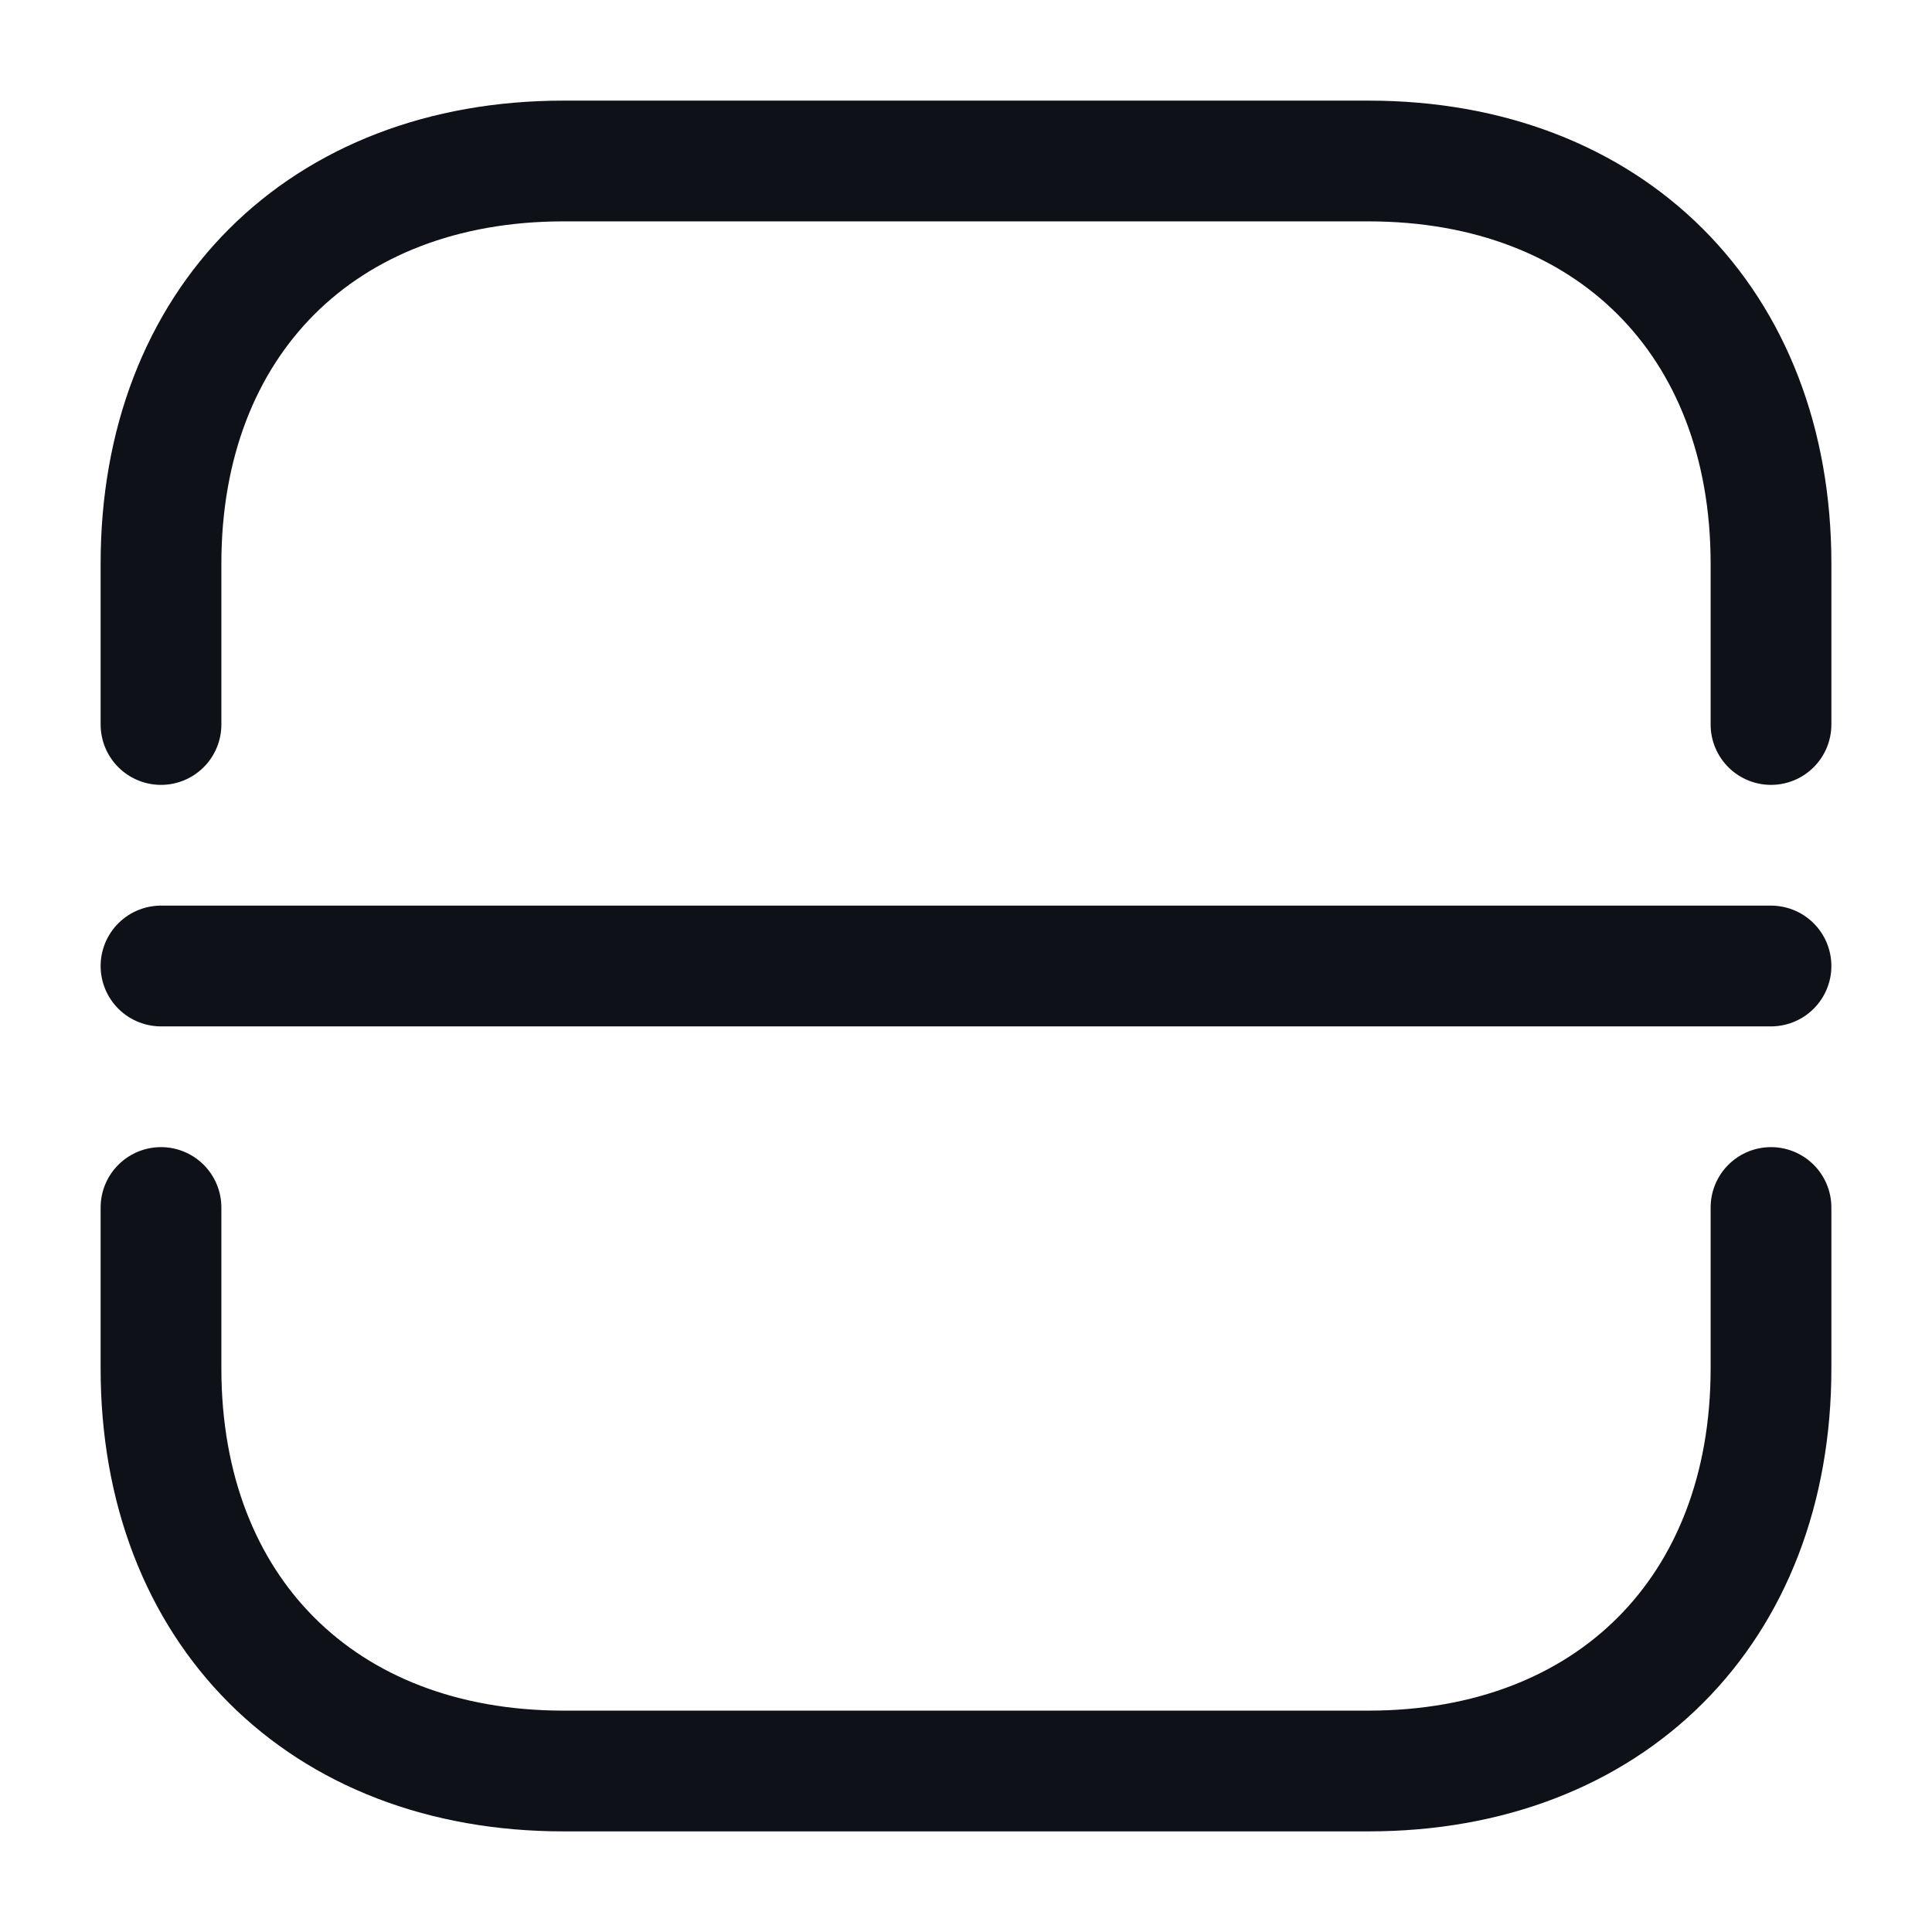 <svg width="24" height="24" viewBox="0 0 24 24" fill="none" xmlns="http://www.w3.org/2000/svg">
<path d="M2 9V7C2 4 4 2 7 2H17C20 2 22 4 22 7V9" stroke="#0E1117" stroke-width="1.5" stroke-miterlimit="10" stroke-linecap="round" stroke-linejoin="round"/>
<path d="M2 15V17C2 20 4 22 7 22H17C20 22 22 20 22 17V15" stroke="#0E1117" stroke-width="1.5" stroke-miterlimit="10" stroke-linecap="round" stroke-linejoin="round"/>
<path d="M2 12H22" stroke="#0E1117" stroke-width="1.5" stroke-miterlimit="10" stroke-linecap="round" stroke-linejoin="round"/>
</svg>
